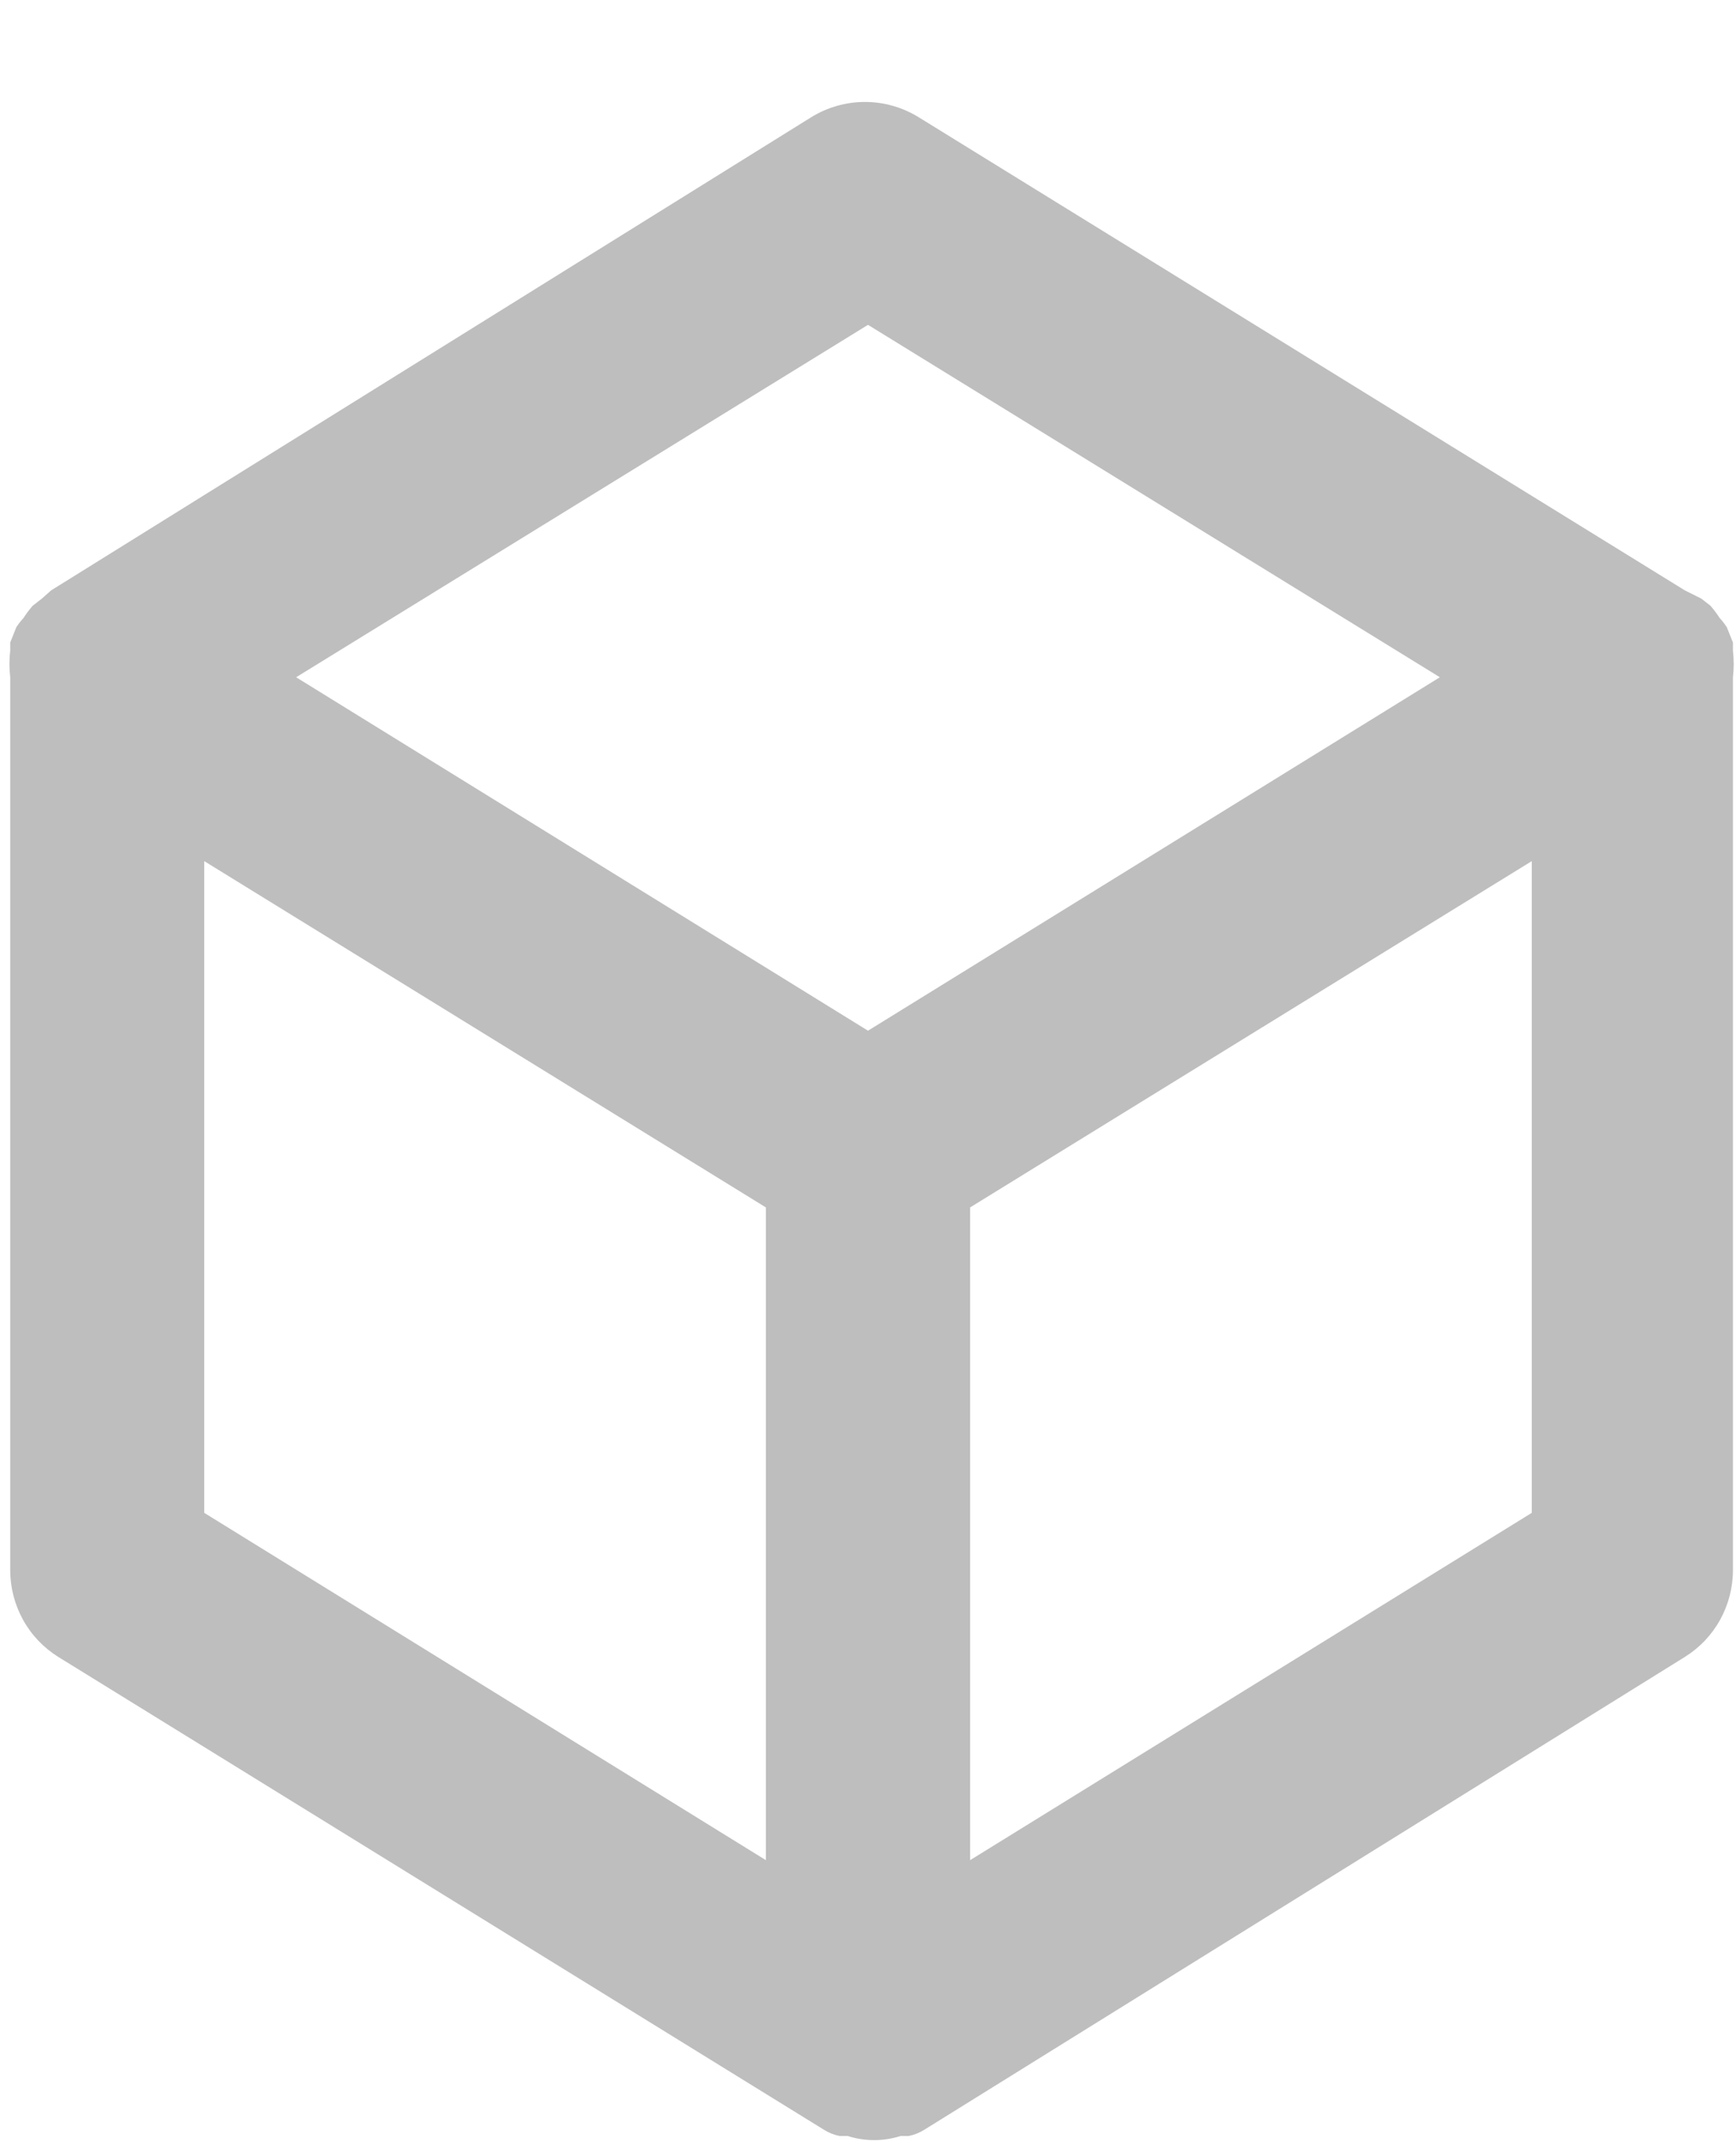 <svg width="17" height="21" viewBox="0 0 17 21" fill="none" xmlns="http://www.w3.org/2000/svg">
<path d="M16.97 6.37C16.97 6.37 16.97 6.37 16.97 6.29L16.91 6.14C16.889 6.108 16.866 6.078 16.84 6.05C16.813 6.008 16.783 5.968 16.75 5.93L16.66 5.86L16.5 5.78L9 1.15C8.841 1.051 8.657 0.998 8.47 0.998C8.283 0.998 8.099 1.051 7.94 1.15L0.5 5.78L0.41 5.86L0.32 5.93C0.287 5.968 0.257 6.008 0.23 6.05C0.204 6.078 0.181 6.108 0.16 6.14L0.1 6.29C0.1 6.29 0.1 6.29 0.1 6.37C0.09 6.456 0.09 6.544 0.1 6.63V15.37C0.1 15.54 0.143 15.707 0.225 15.856C0.307 16.005 0.426 16.13 0.57 16.22L8.07 20.85C8.116 20.879 8.167 20.899 8.22 20.91C8.22 20.91 8.27 20.91 8.3 20.91C8.469 20.964 8.651 20.964 8.82 20.91C8.82 20.91 8.87 20.91 8.9 20.91C8.953 20.899 9.004 20.879 9.05 20.85L16.5 16.22C16.644 16.13 16.763 16.005 16.845 15.856C16.927 15.707 16.97 15.54 16.97 15.37V6.63C16.98 6.544 16.98 6.456 16.97 6.37ZM7.5 18.21L2 14.81V8.43L7.5 11.82V18.21ZM8.5 10.09L2.9 6.63L8.5 3.18L14.1 6.63L8.5 10.09ZM15 14.81L9.5 18.21V11.82L15 8.43V14.81Z" fill="#BEBEBE"/>
</svg>
